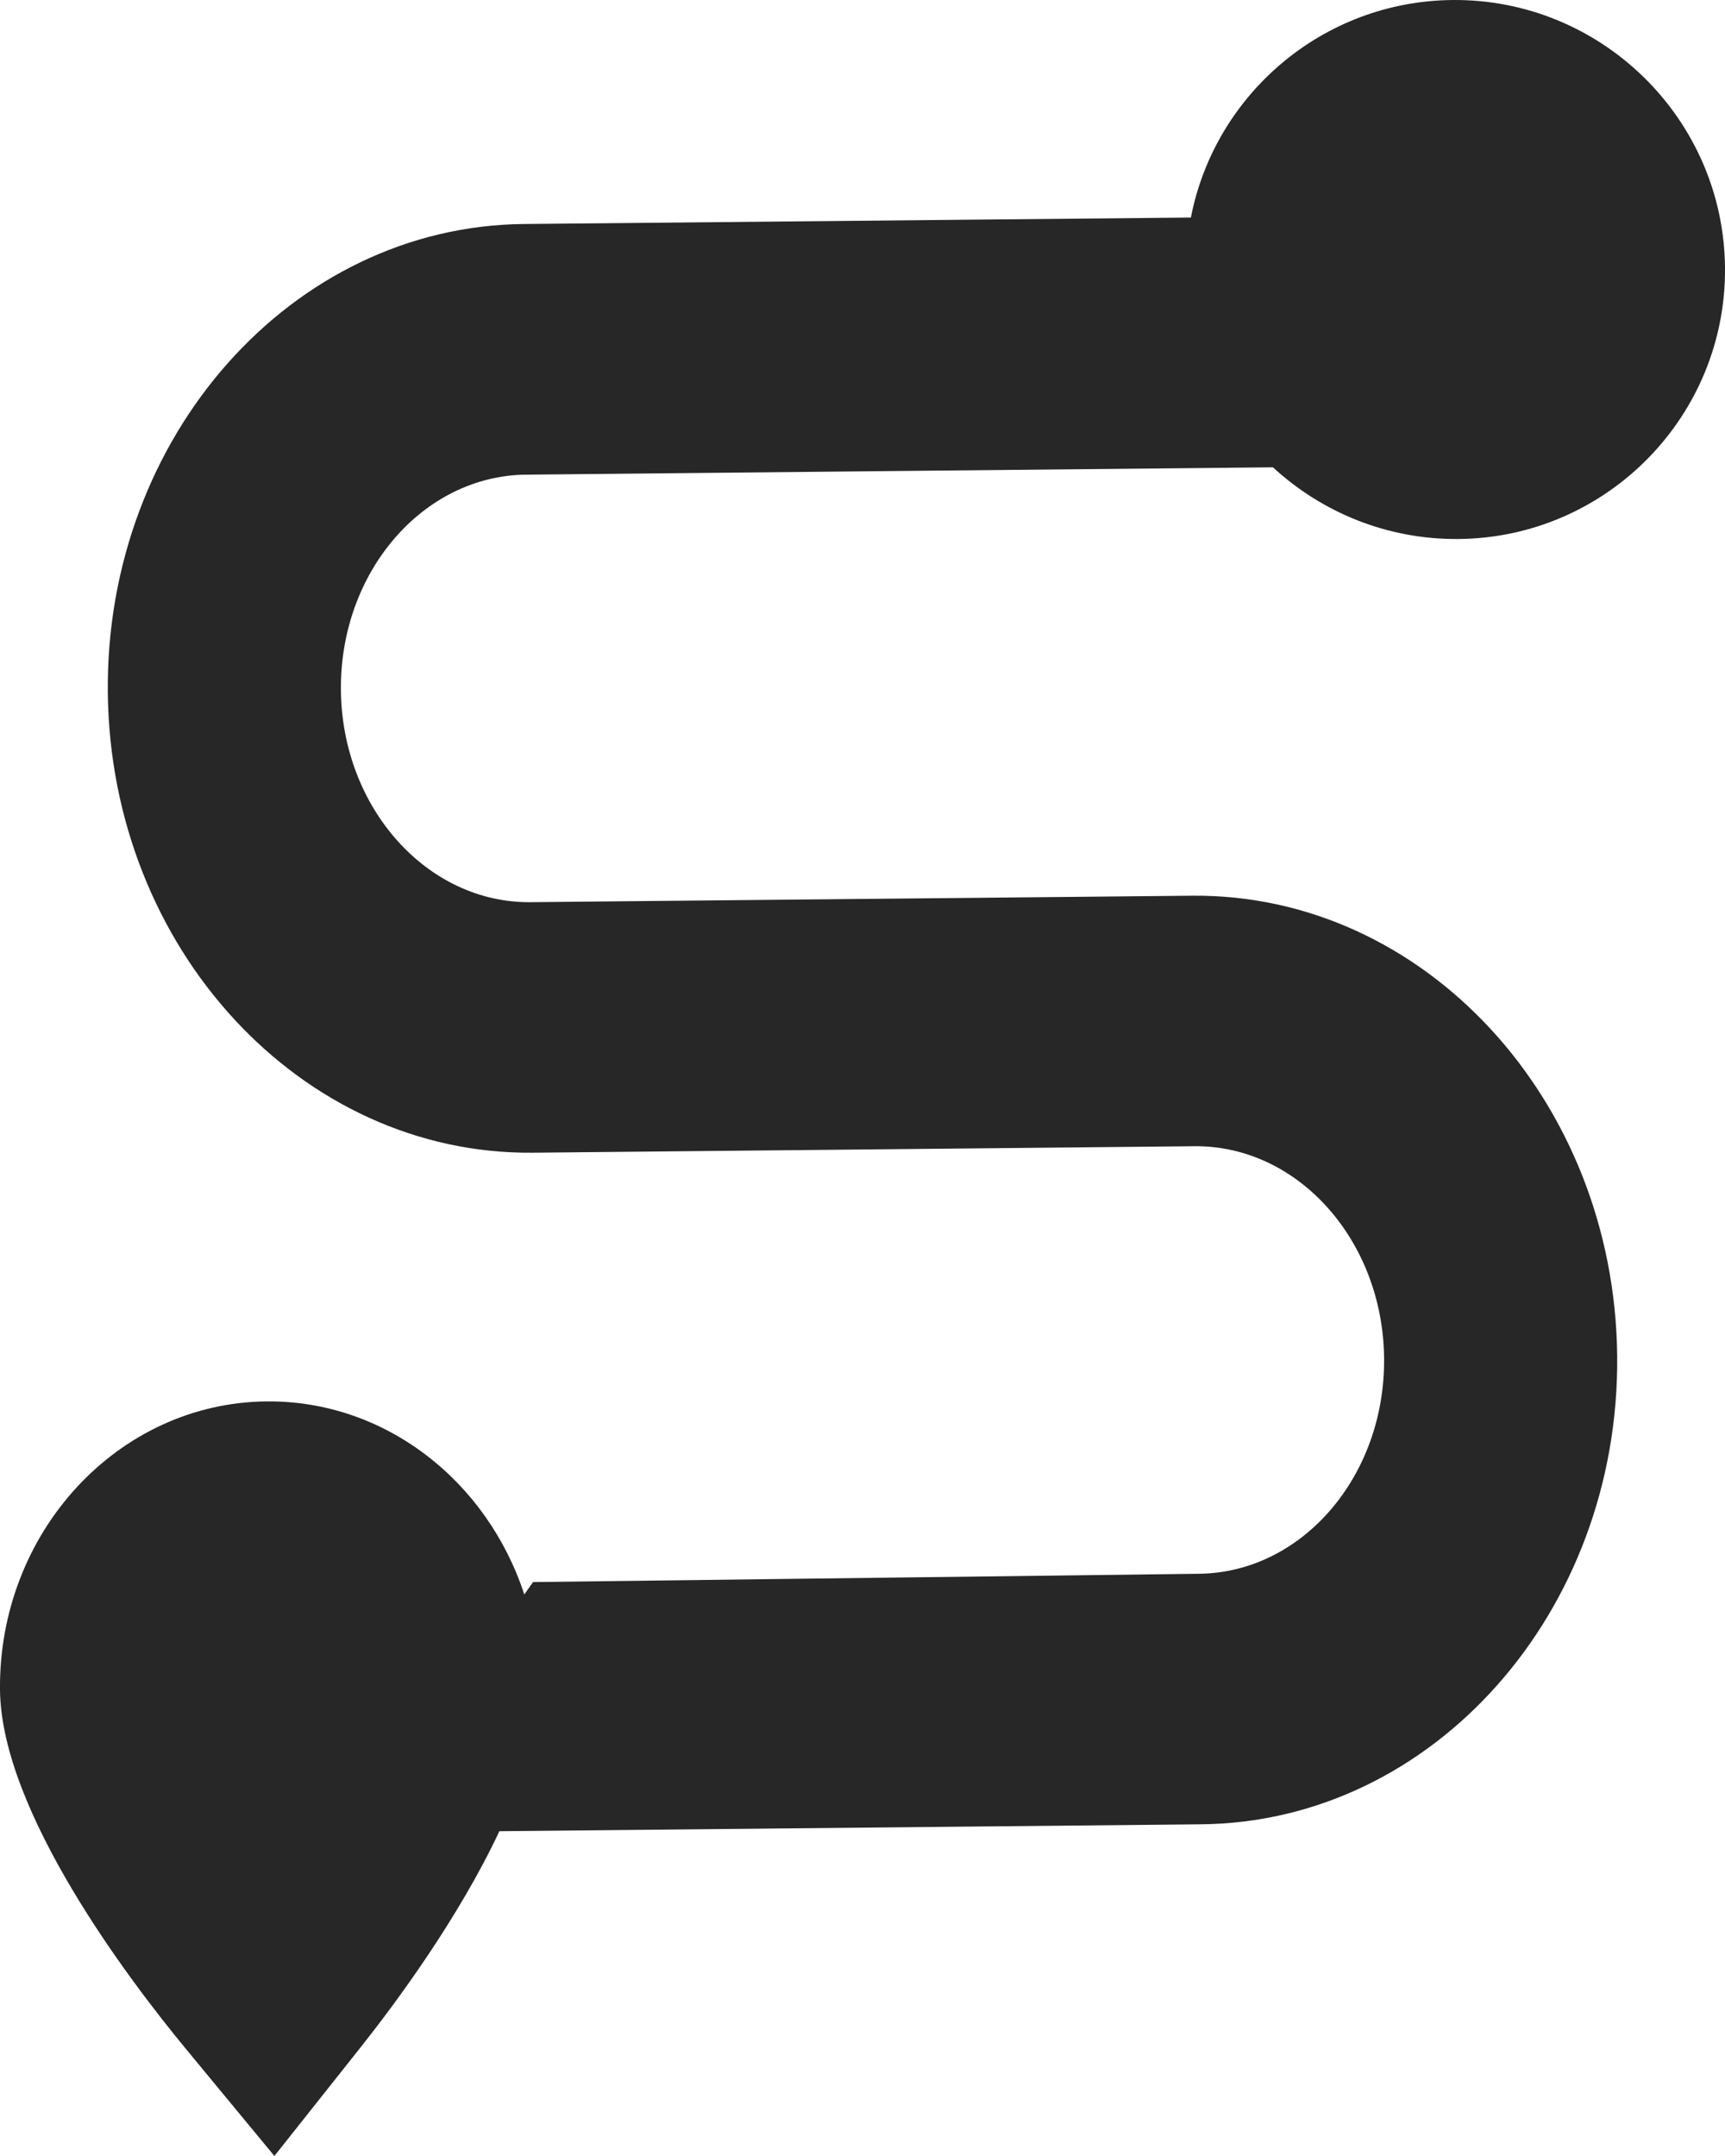 <?xml version="1.0" encoding="UTF-8"?>
<svg width="16px" height="20px" viewBox="0 0 16 20" version="1.1" xmlns="http://www.w3.org/2000/svg" xmlns:xlink="http://www.w3.org/1999/xlink">
    <!-- Generator: Sketch 52.6 (67491) - http://www.bohemiancoding.com/sketch -->
    <title>purshased tour</title>
    <desc>Created with Sketch.</desc>
    <g id="Symbols" stroke="none" stroke-width="1" fill="none" fill-rule="evenodd">
        <path d="M11.046,2.018 C11.267,0.878 12.267,0.011 13.473,9.85864532e-05 C14.851,-0.012 15.985,1.099 16,2.478 C16.015,3.856 14.906,4.988 13.528,5 C12.865,5.006 12.26,4.752 11.807,4.335 L4.881,4.403 C3.922,4.412 3.151,5.309 3.162,6.403 C3.173,7.496 3.962,8.378 4.921,8.369 L11.056,8.309 C13.207,8.288 14.976,10.203 15,12.578 C15.023,14.953 13.293,16.902 11.142,16.923 L4.632,16.987 C4.251,17.798 3.668,18.584 3.351,18.984 L2.545,20 L1.719,19 C1.206,18.378 0.012,16.811 0,15.677 C-0.015,14.214 1.094,13.013 2.473,13 C3.575,12.99 4.52,13.741 4.863,14.791 L4.944,14.676 L11.118,14.599 C12.078,14.59 12.849,13.693 12.838,12.599 C12.827,11.506 12.038,10.624 11.079,10.633 L4.944,10.693 C2.793,10.714 1.024,8.799 1,6.424 C0.976,4.049 2.707,2.099 4.858,2.078 L11.046,2.018 Z" id="purshased-tour" fill="#272727"></path>
    </g>
</svg>